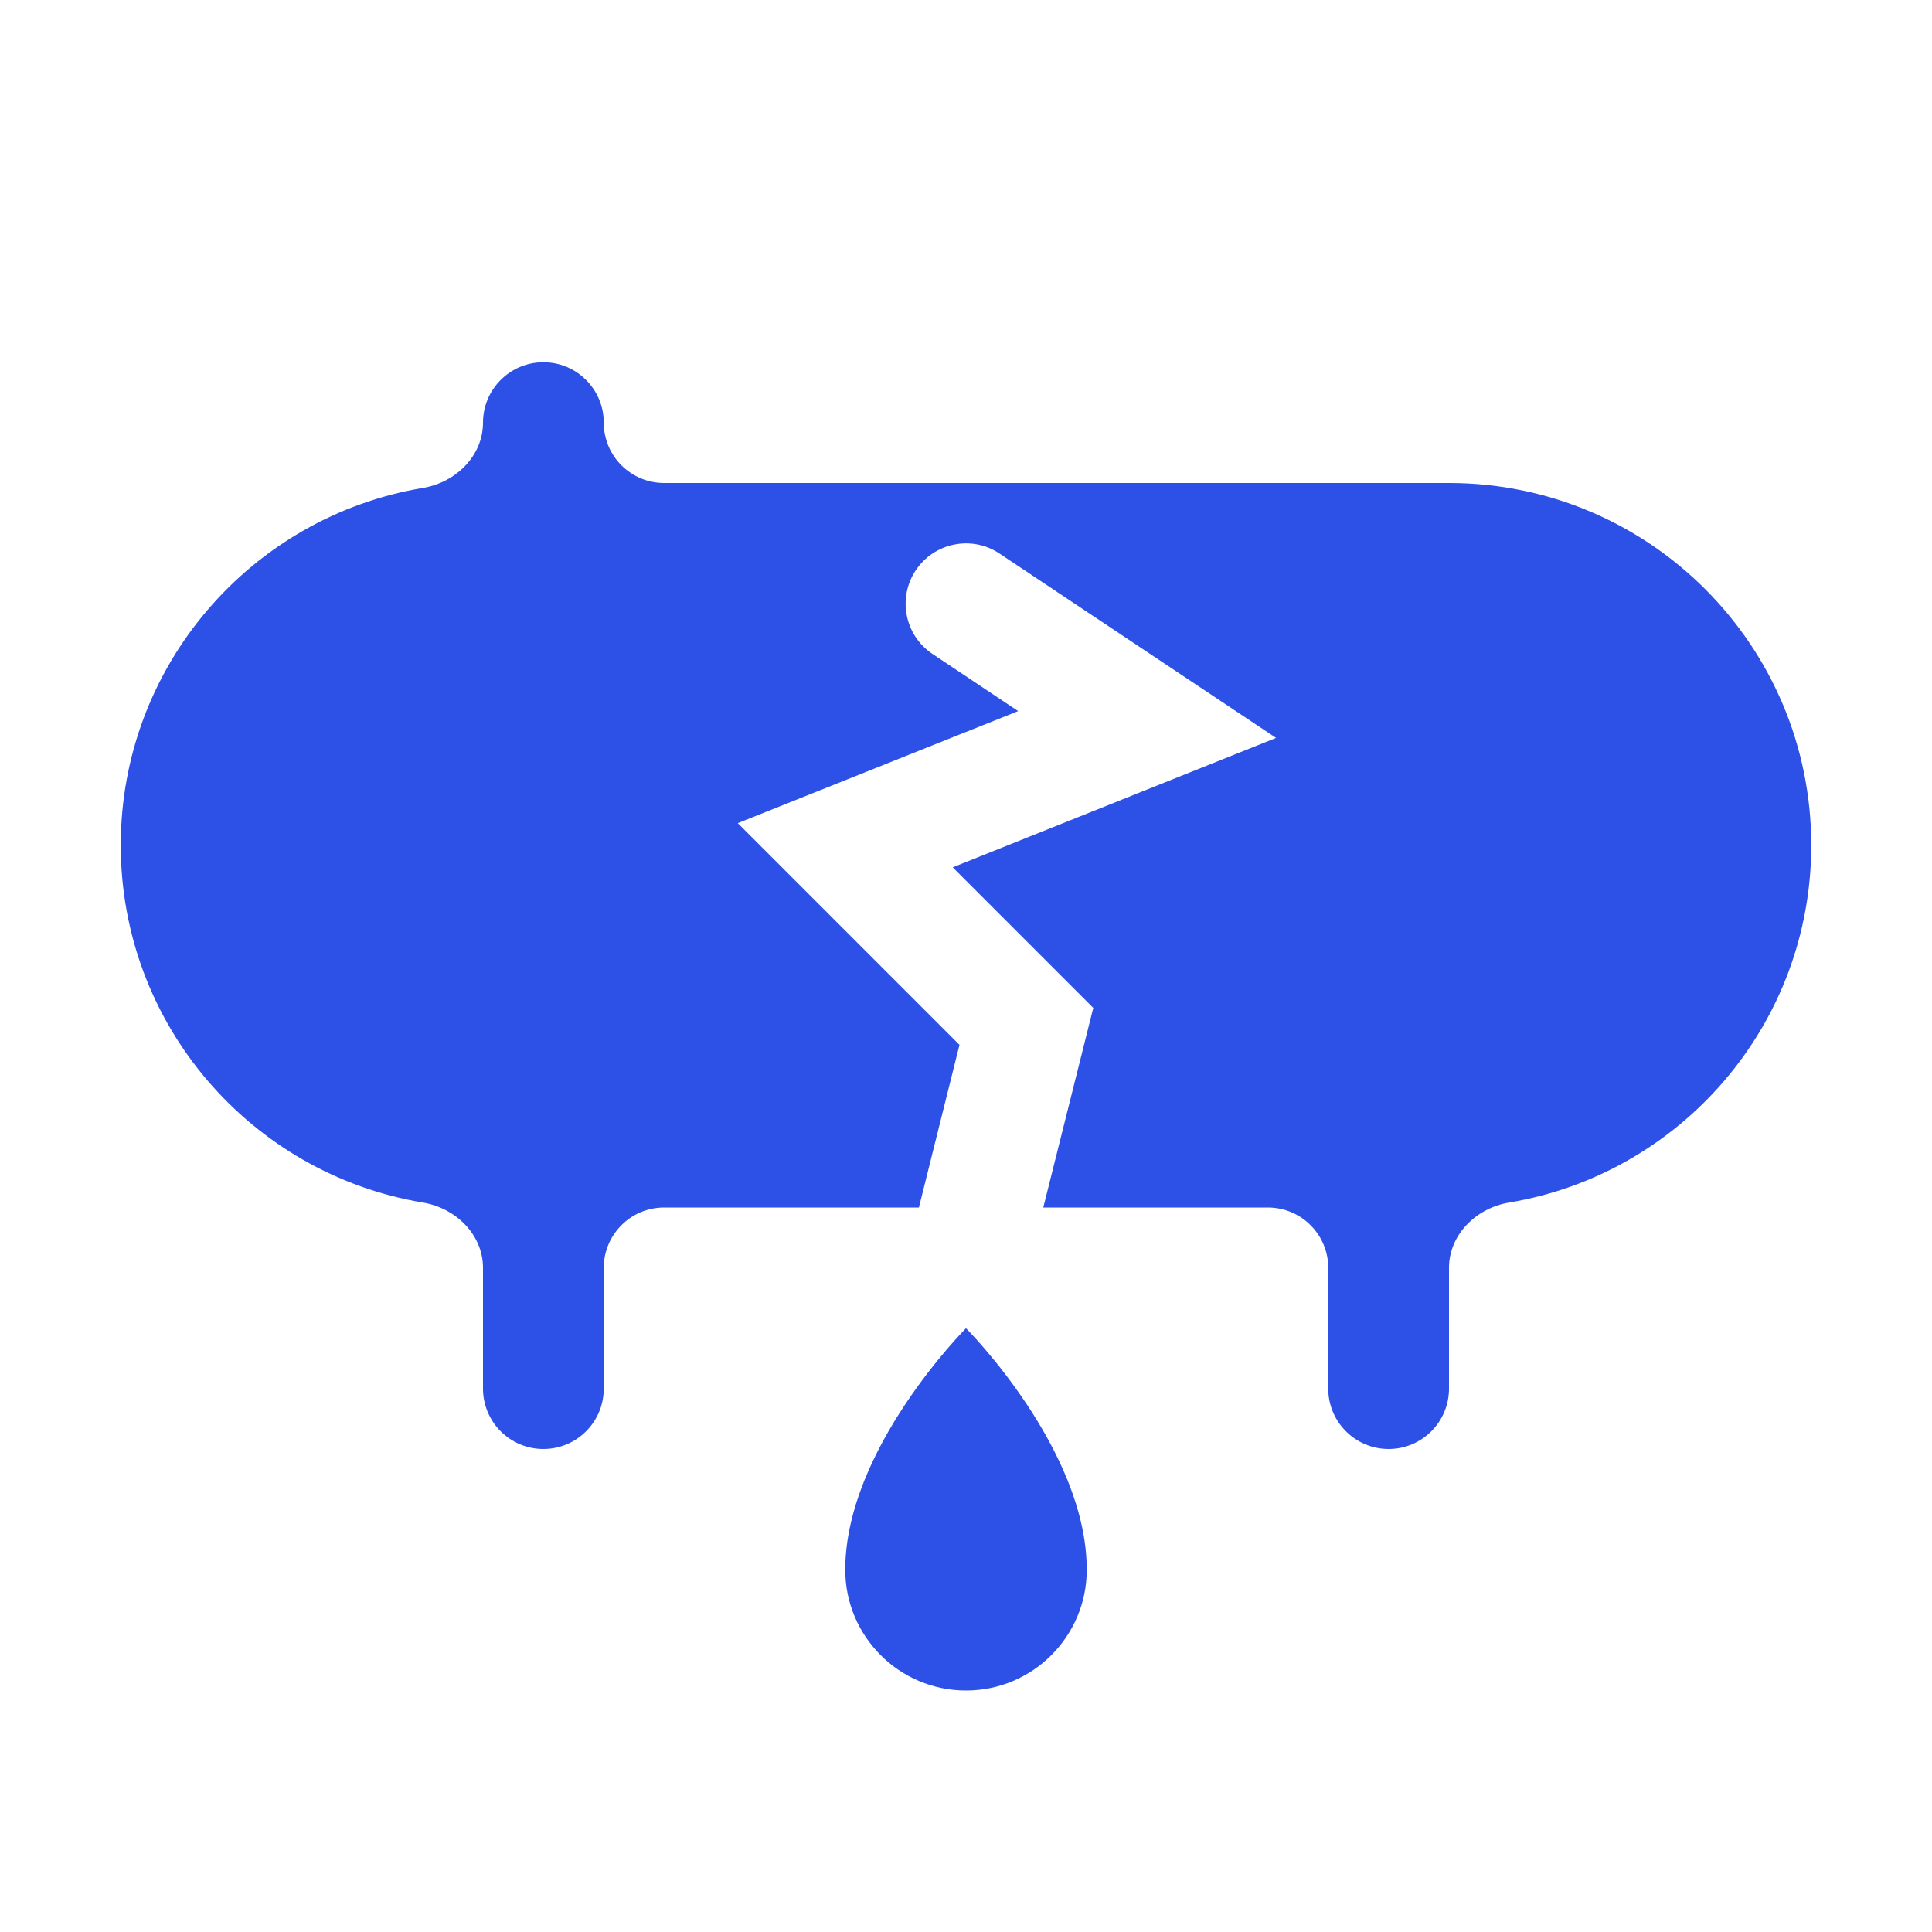 <svg width="16" height="16" viewBox="0 0 16 16" fill="none" xmlns="http://www.w3.org/2000/svg">
<path d="M5.5 4C5.224 4 5 3.776 5 3.5C5 3.224 4.776 3 4.5 3C4.224 3 4 3.224 4 3.5C4 3.776 3.774 3.996 3.502 4.041C2.082 4.278 1 5.513 1 7C1 8.487 2.082 9.722 3.502 9.959C3.774 10.004 4 10.224 4 10.5V11.5C4 11.776 4.224 12 4.5 12C4.776 12 5 11.776 5 11.5V10.5C5 10.224 5.224 10 5.5 10H7.61L7.946 8.653L6.11 6.817L8.432 5.889L7.723 5.416C7.493 5.263 7.431 4.952 7.584 4.723C7.737 4.493 8.048 4.431 8.277 4.584L10.568 6.111L7.89 7.183L9.054 8.347L8.64 10H10.5C10.776 10 11 10.224 11 10.5V11.5C11 11.776 11.224 12 11.5 12C11.776 12 12 11.776 12 11.5V10.5C12 10.224 12.226 10.004 12.498 9.959C13.918 9.722 15 8.487 15 7C15 5.343 13.657 4 12 4H5.5Z" fill="#2D50E6"/>
<path d="M8 14C8.552 14 9 13.552 9 13C9 12 8 11 8 11C8 11 7 12 7 13C7 13.552 7.448 14 8 14Z" fill="#2D50E6"/>
</svg>
